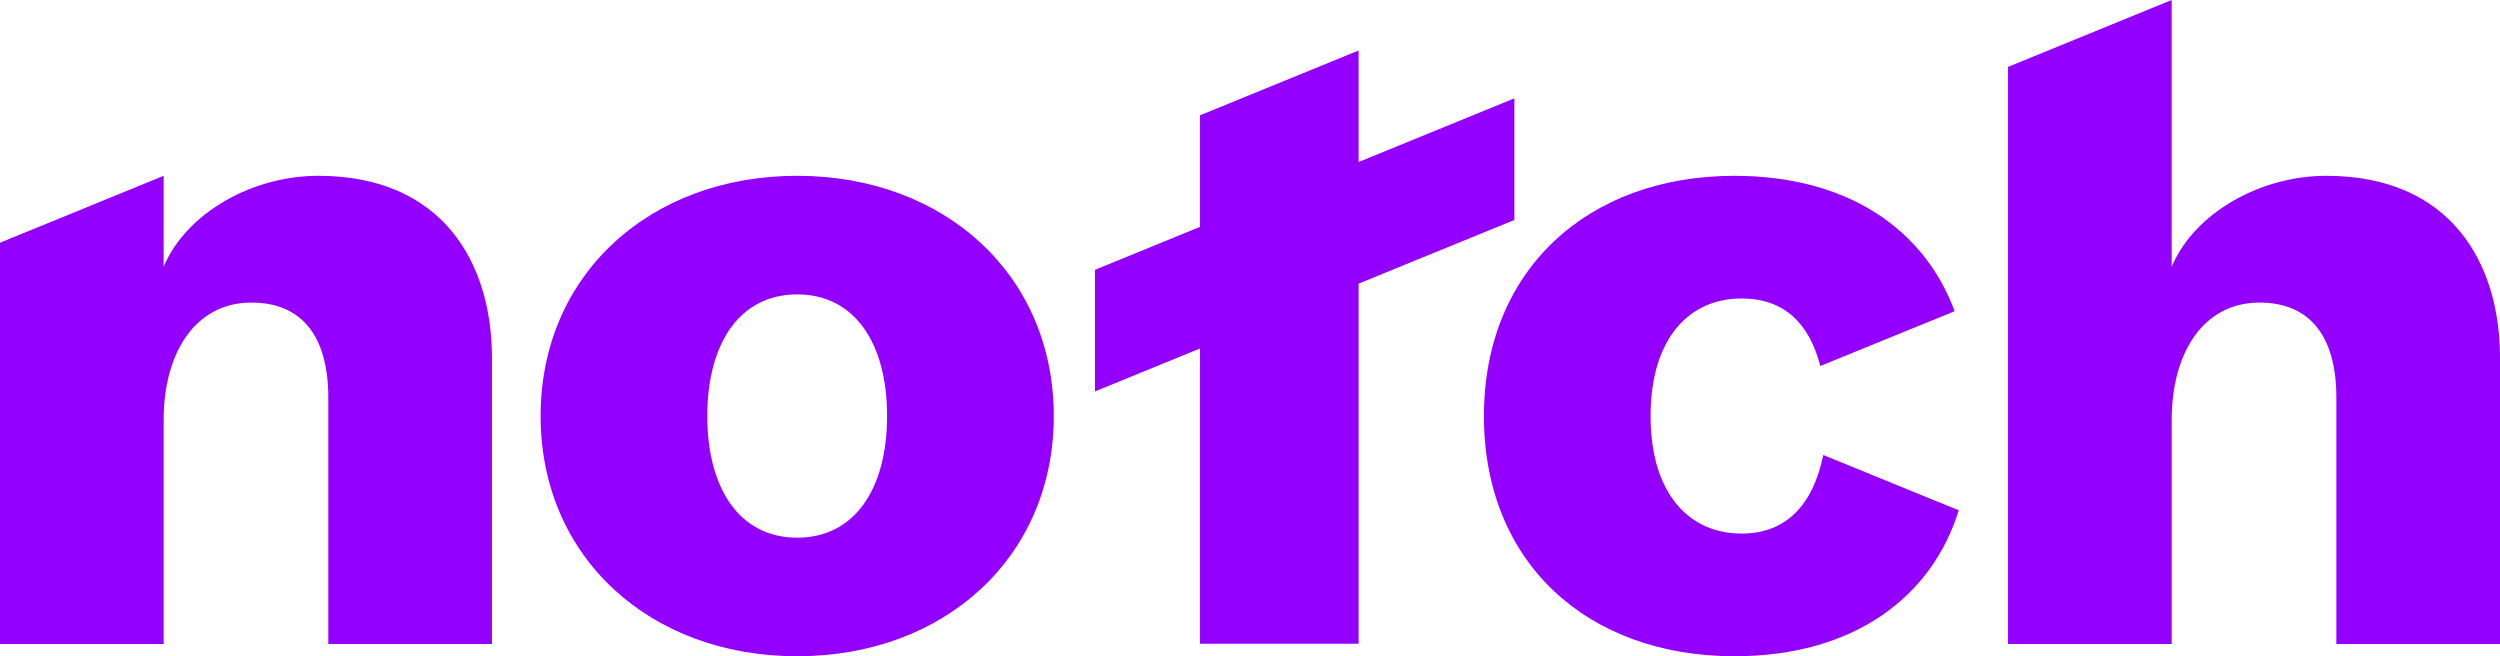 <svg xmlns="http://www.w3.org/2000/svg" xmlns:xlink="http://www.w3.org/1999/xlink" width="400px" height="105px" viewBox="0 0 400 105" version="1.1" style="background-color: #ababab;">
    <title>6BB8E4FC-F291-4DC7-AE69-E7DE4DA8CBA4</title>
    <g id="Logos" stroke="none" stroke-width="1" fill="none" fill-rule="evenodd">
        <g id="logo/notch/knockout" fill="#9400ff">
            <path d="M127.551,28.129 C151.147,28.129 168.604,43.995 168.604,66.565 C168.604,89.136 151.147,105 127.551,105 C103.955,105 86.499,89.136 86.499,66.565 C86.499,43.995 103.955,28.129 127.551,28.129 Z M277.509,28.13 C295.824,28.13 307.99,36.884 312.742,49.792 L312.742,49.792 L291.321,58.532 L291.248,58.55 C289.471,51.681 285.431,47.757 278.641,47.757 C270.398,47.757 264.095,53.971 264.095,66.566 C264.095,79.158 270.398,85.372 278.641,85.372 C285.91,85.372 290.113,80.637 291.729,72.796 L291.729,72.796 L308.557,79.676 L313.403,81.644 C309.115,95.482 296.655,104.999 277.509,104.999 C254.076,104.999 237.428,90.116 237.428,66.566 C237.428,43.176 254.076,28.13 277.509,28.13 Z M50.912,28.129 C70.791,28.129 78.713,42.031 78.713,57.242 L78.713,57.242 L78.713,103.036 L52.529,103.036 L52.529,63.62 C52.529,53.644 48.166,48.411 40.244,48.411 C31.356,48.411 26.184,56.261 26.184,67.22 L26.184,67.22 L26.184,103.036 L0,103.036 L0,38.837 L26.184,28.132 L26.184,42.686 C29.739,34.181 40.244,28.129 50.912,28.129 Z M347.467,0 L347.471,42.686 C351.026,34.181 361.531,28.129 372.199,28.129 C392.078,28.129 400,42.031 400,57.242 L400,57.242 L400,103.036 L373.816,103.036 L373.816,63.62 C373.816,53.644 369.453,48.411 361.531,48.411 C352.643,48.411 347.471,56.261 347.471,67.22 L347.471,67.22 L347.471,103.036 L321.287,103.036 L321.287,10.703 L347.467,0 Z M217.377,8.078 L217.377,25.925 L242.298,15.736 L242.298,35.195 L217.377,45.385 L217.377,103.001 L192.001,103.001 L192.001,55.757 L175.2,62.628 L175.2,43.169 L192.001,36.3 L192.001,18.454 L217.377,8.078 Z M127.551,47.103 C118.338,47.103 113.166,54.953 113.166,66.565 C113.166,78.178 118.338,86.028 127.551,86.028 C136.765,86.028 141.936,78.178 141.936,66.565 C141.936,54.953 136.765,47.103 127.551,47.103 Z" id="Combined-Shape-Copy"/>
        </g>
    </g>
</svg>